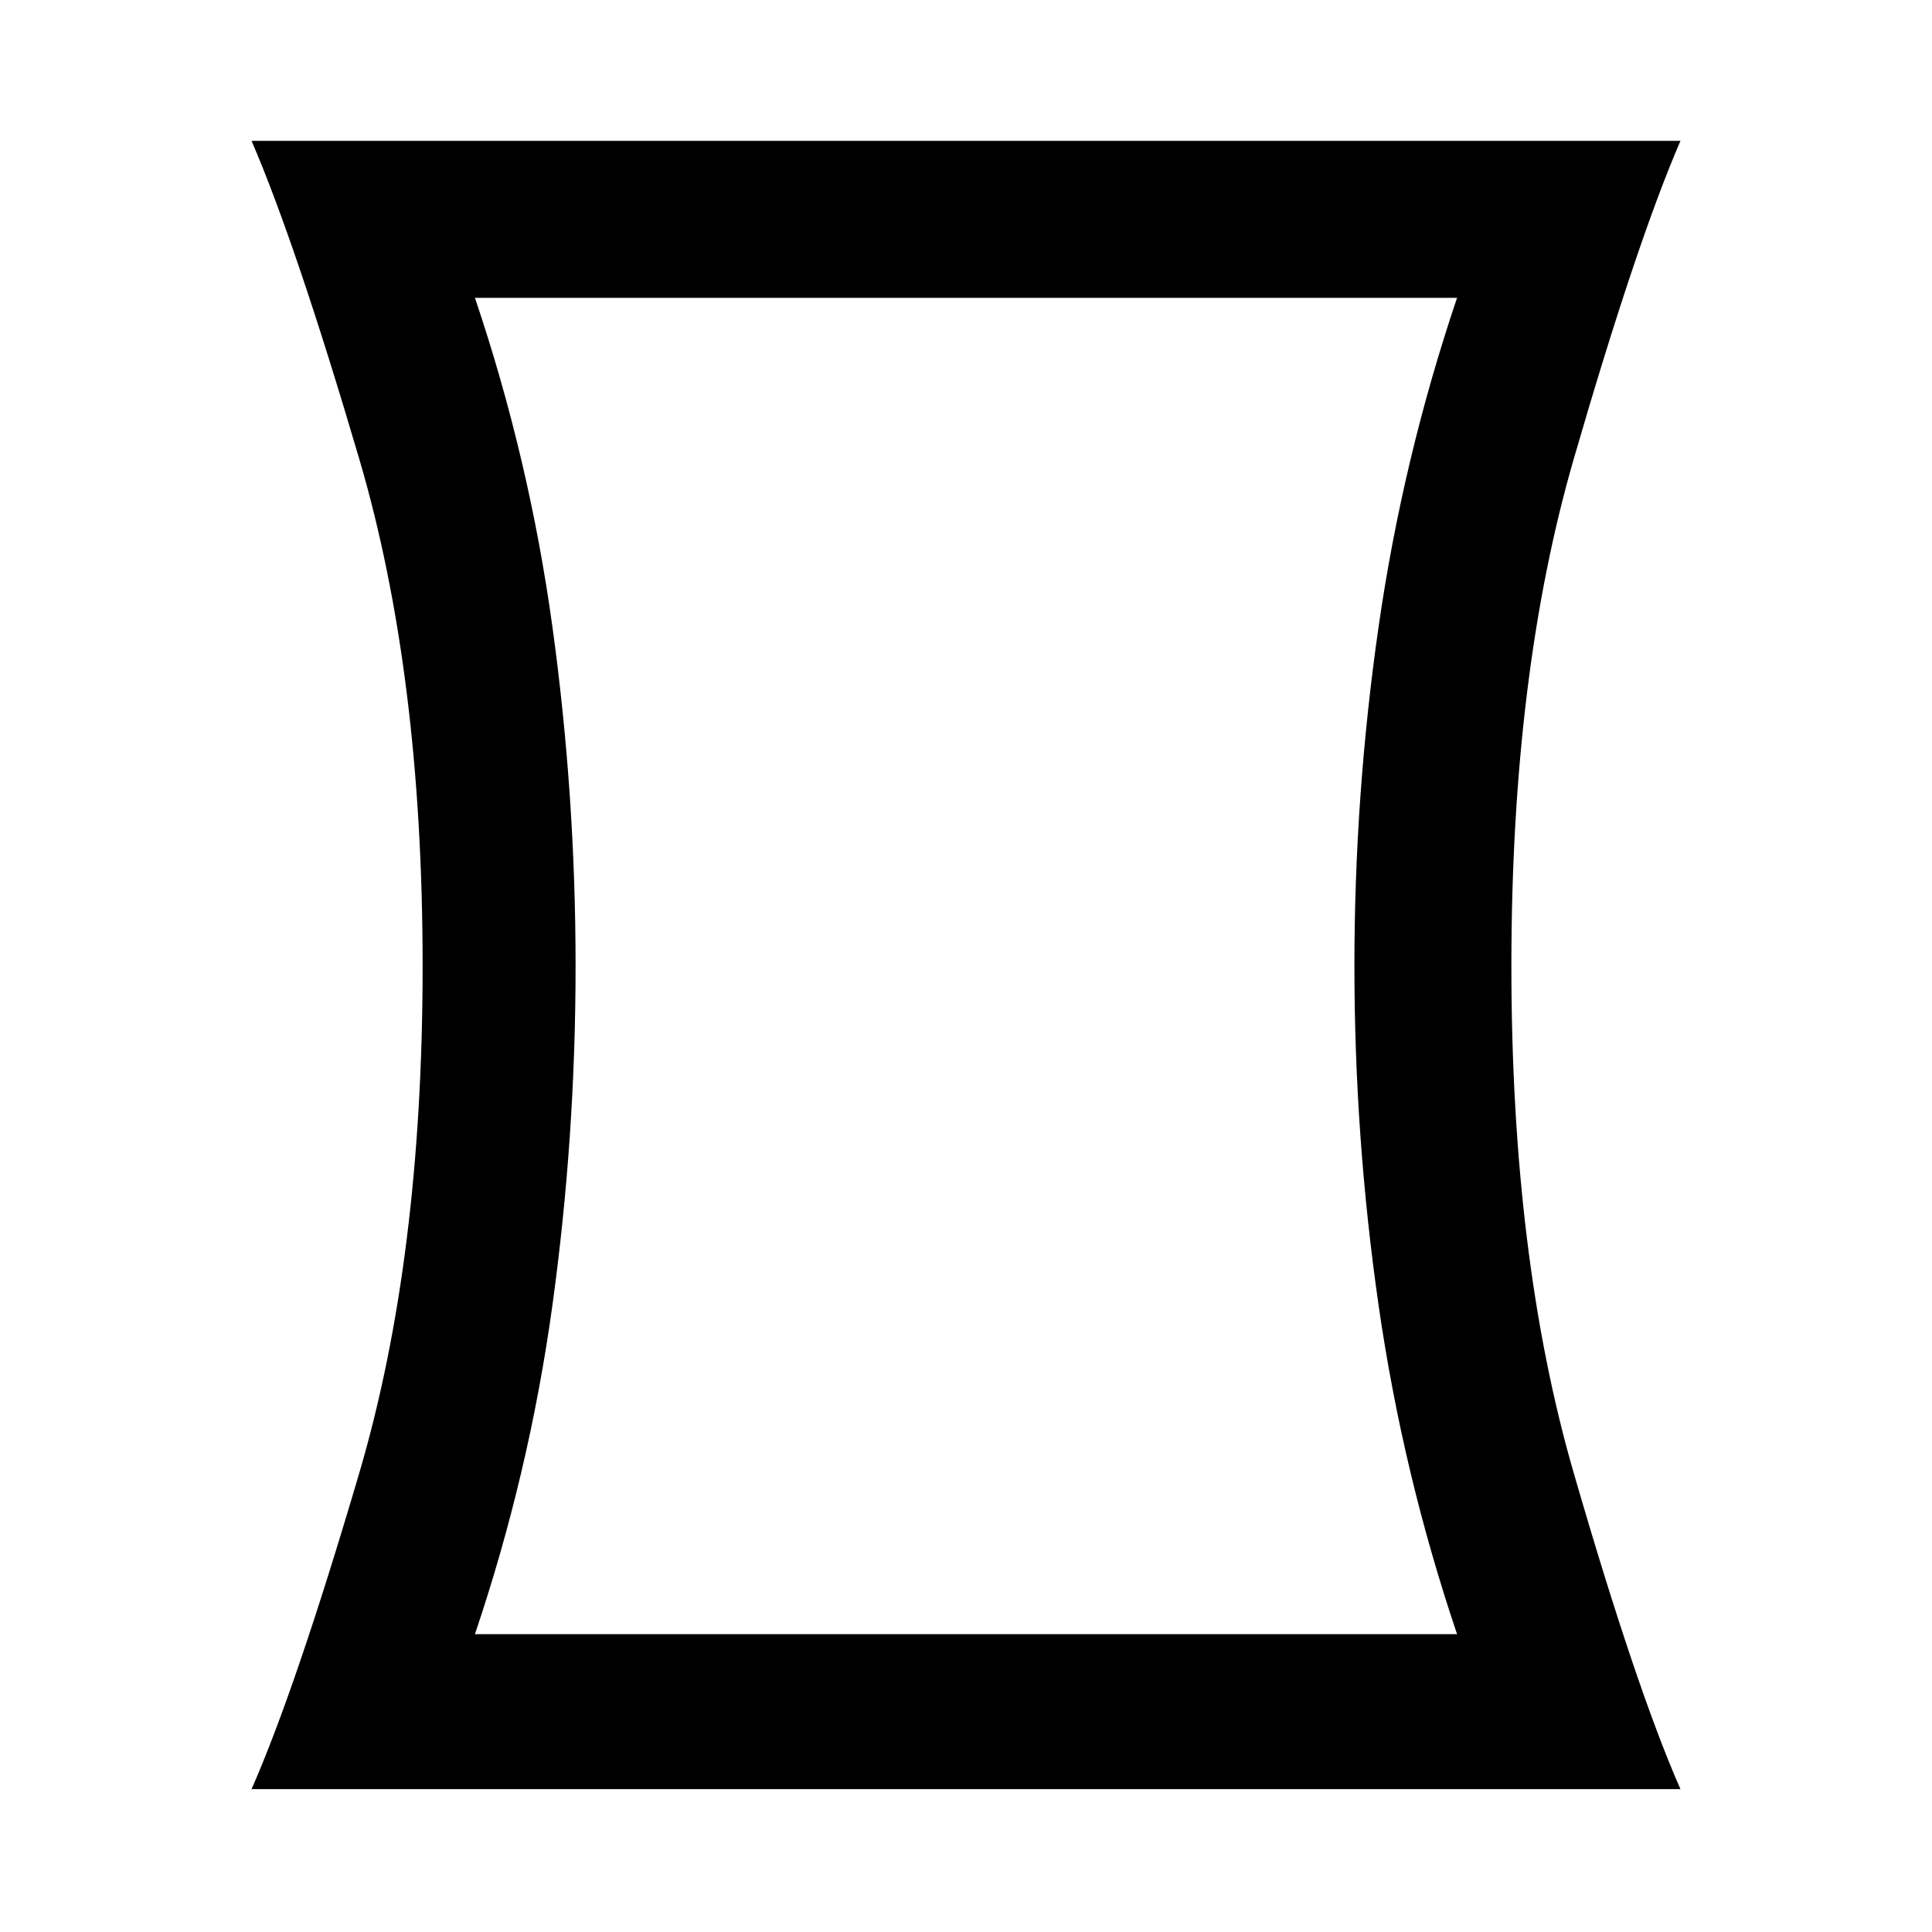 <svg xmlns="http://www.w3.org/2000/svg" height="48" width="48"><path d="M6.25 44.45Q7.35 41.95 8.925 36.6Q10.5 31.25 10.5 24Q10.5 16.75 8.925 11.4Q7.35 6.05 6.25 3.5H41.75Q40.65 6.05 39.1 11.4Q37.55 16.75 37.55 24Q37.55 31.25 39.1 36.6Q40.65 41.95 41.75 44.45ZM36.2 40.6Q34.85 36.6 34.25 32.425Q33.65 28.25 33.65 24Q33.65 19.75 34.25 15.575Q34.85 11.4 36.2 7.4H11.8Q13.15 11.4 13.725 15.575Q14.3 19.75 14.3 24Q14.3 28.25 13.725 32.425Q13.15 36.6 11.8 40.6ZM24 24Q24 24 24 24Q24 24 24 24Q24 24 24 24Q24 24 24 24Q24 24 24 24Q24 24 24 24Q24 24 24 24Q24 24 24 24Z"/></svg>
